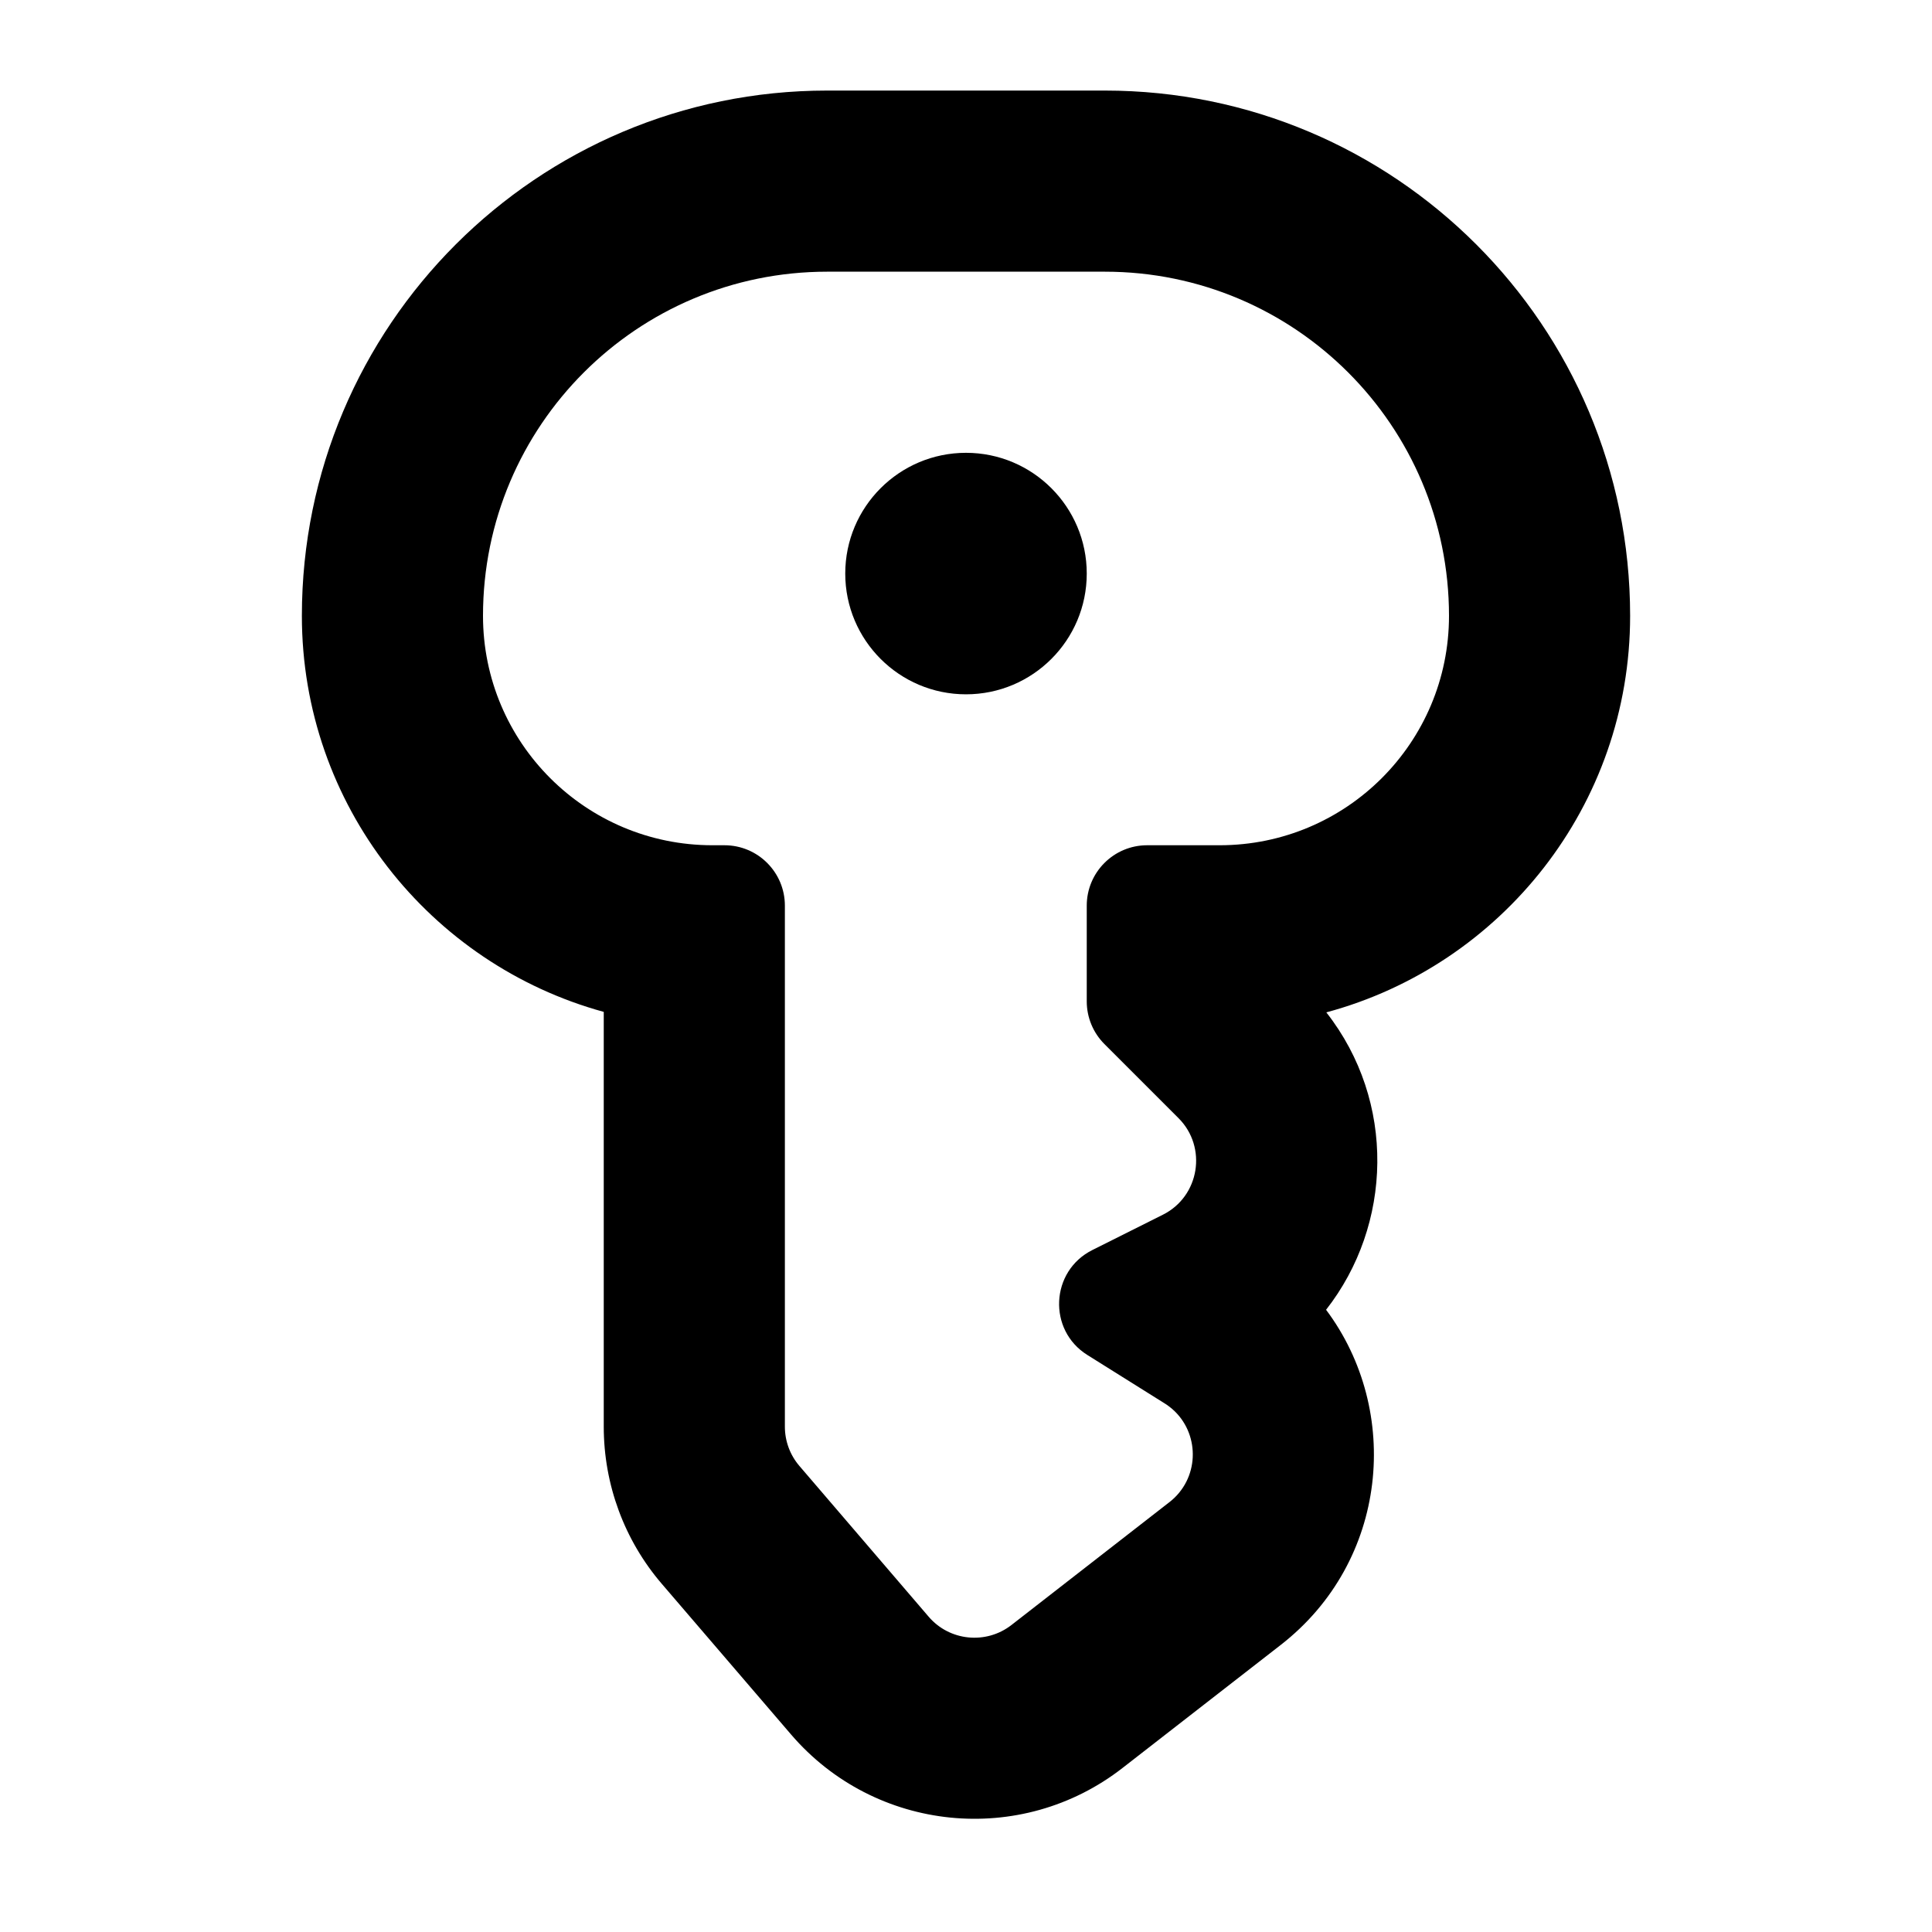 <svg xmlns="http://www.w3.org/2000/svg" viewBox="0 0 16 16"><path d="M8 5.75c.552 0 1-.448 1-1s-.448-1-1-1-1 .448-1 1 .448 1 1 1Z"/><path fill-rule="evenodd" d="M6.85.75c-2.402 0-4.35 1.948-4.35 4.35 0 1.566 1.059 2.885 2.5 3.28v3.435c0 .478.17.94.481 1.302l1.07 1.247c.695.81 1.904.933 2.746.277l1.309-1.018c.893-.694 1.002-1.94.376-2.776.549-.701.582-1.723.002-2.463 1.45-.39 2.516-1.712 2.516-3.284 0-2.402-1.948-4.35-4.35-4.35h-2.3Zm2.835 11.69c.245-.191.254-.547.044-.752l-.024-.022c-.02-.016-.04-.032-.062-.045l-.637-.399c-.331-.206-.308-.696.041-.87l.583-.292c.305-.152.37-.56.13-.8l-.614-.614c-.093-.093-.146-.22-.146-.353v-.793c0-.276.224-.5.5-.5h.6c1.05 0 1.9-.85 1.9-1.9 0-1.574-1.276-2.85-2.85-2.85h-2.3c-1.574 0-2.85 1.276-2.85 2.85 0 1.05.85 1.9 1.9 1.9h.1c.276 0 .5.224.5.5v4.315c0 .12.043.235.12.325l1.07 1.248c.173.203.476.233.686.07l1.31-1.019Z"/></svg>